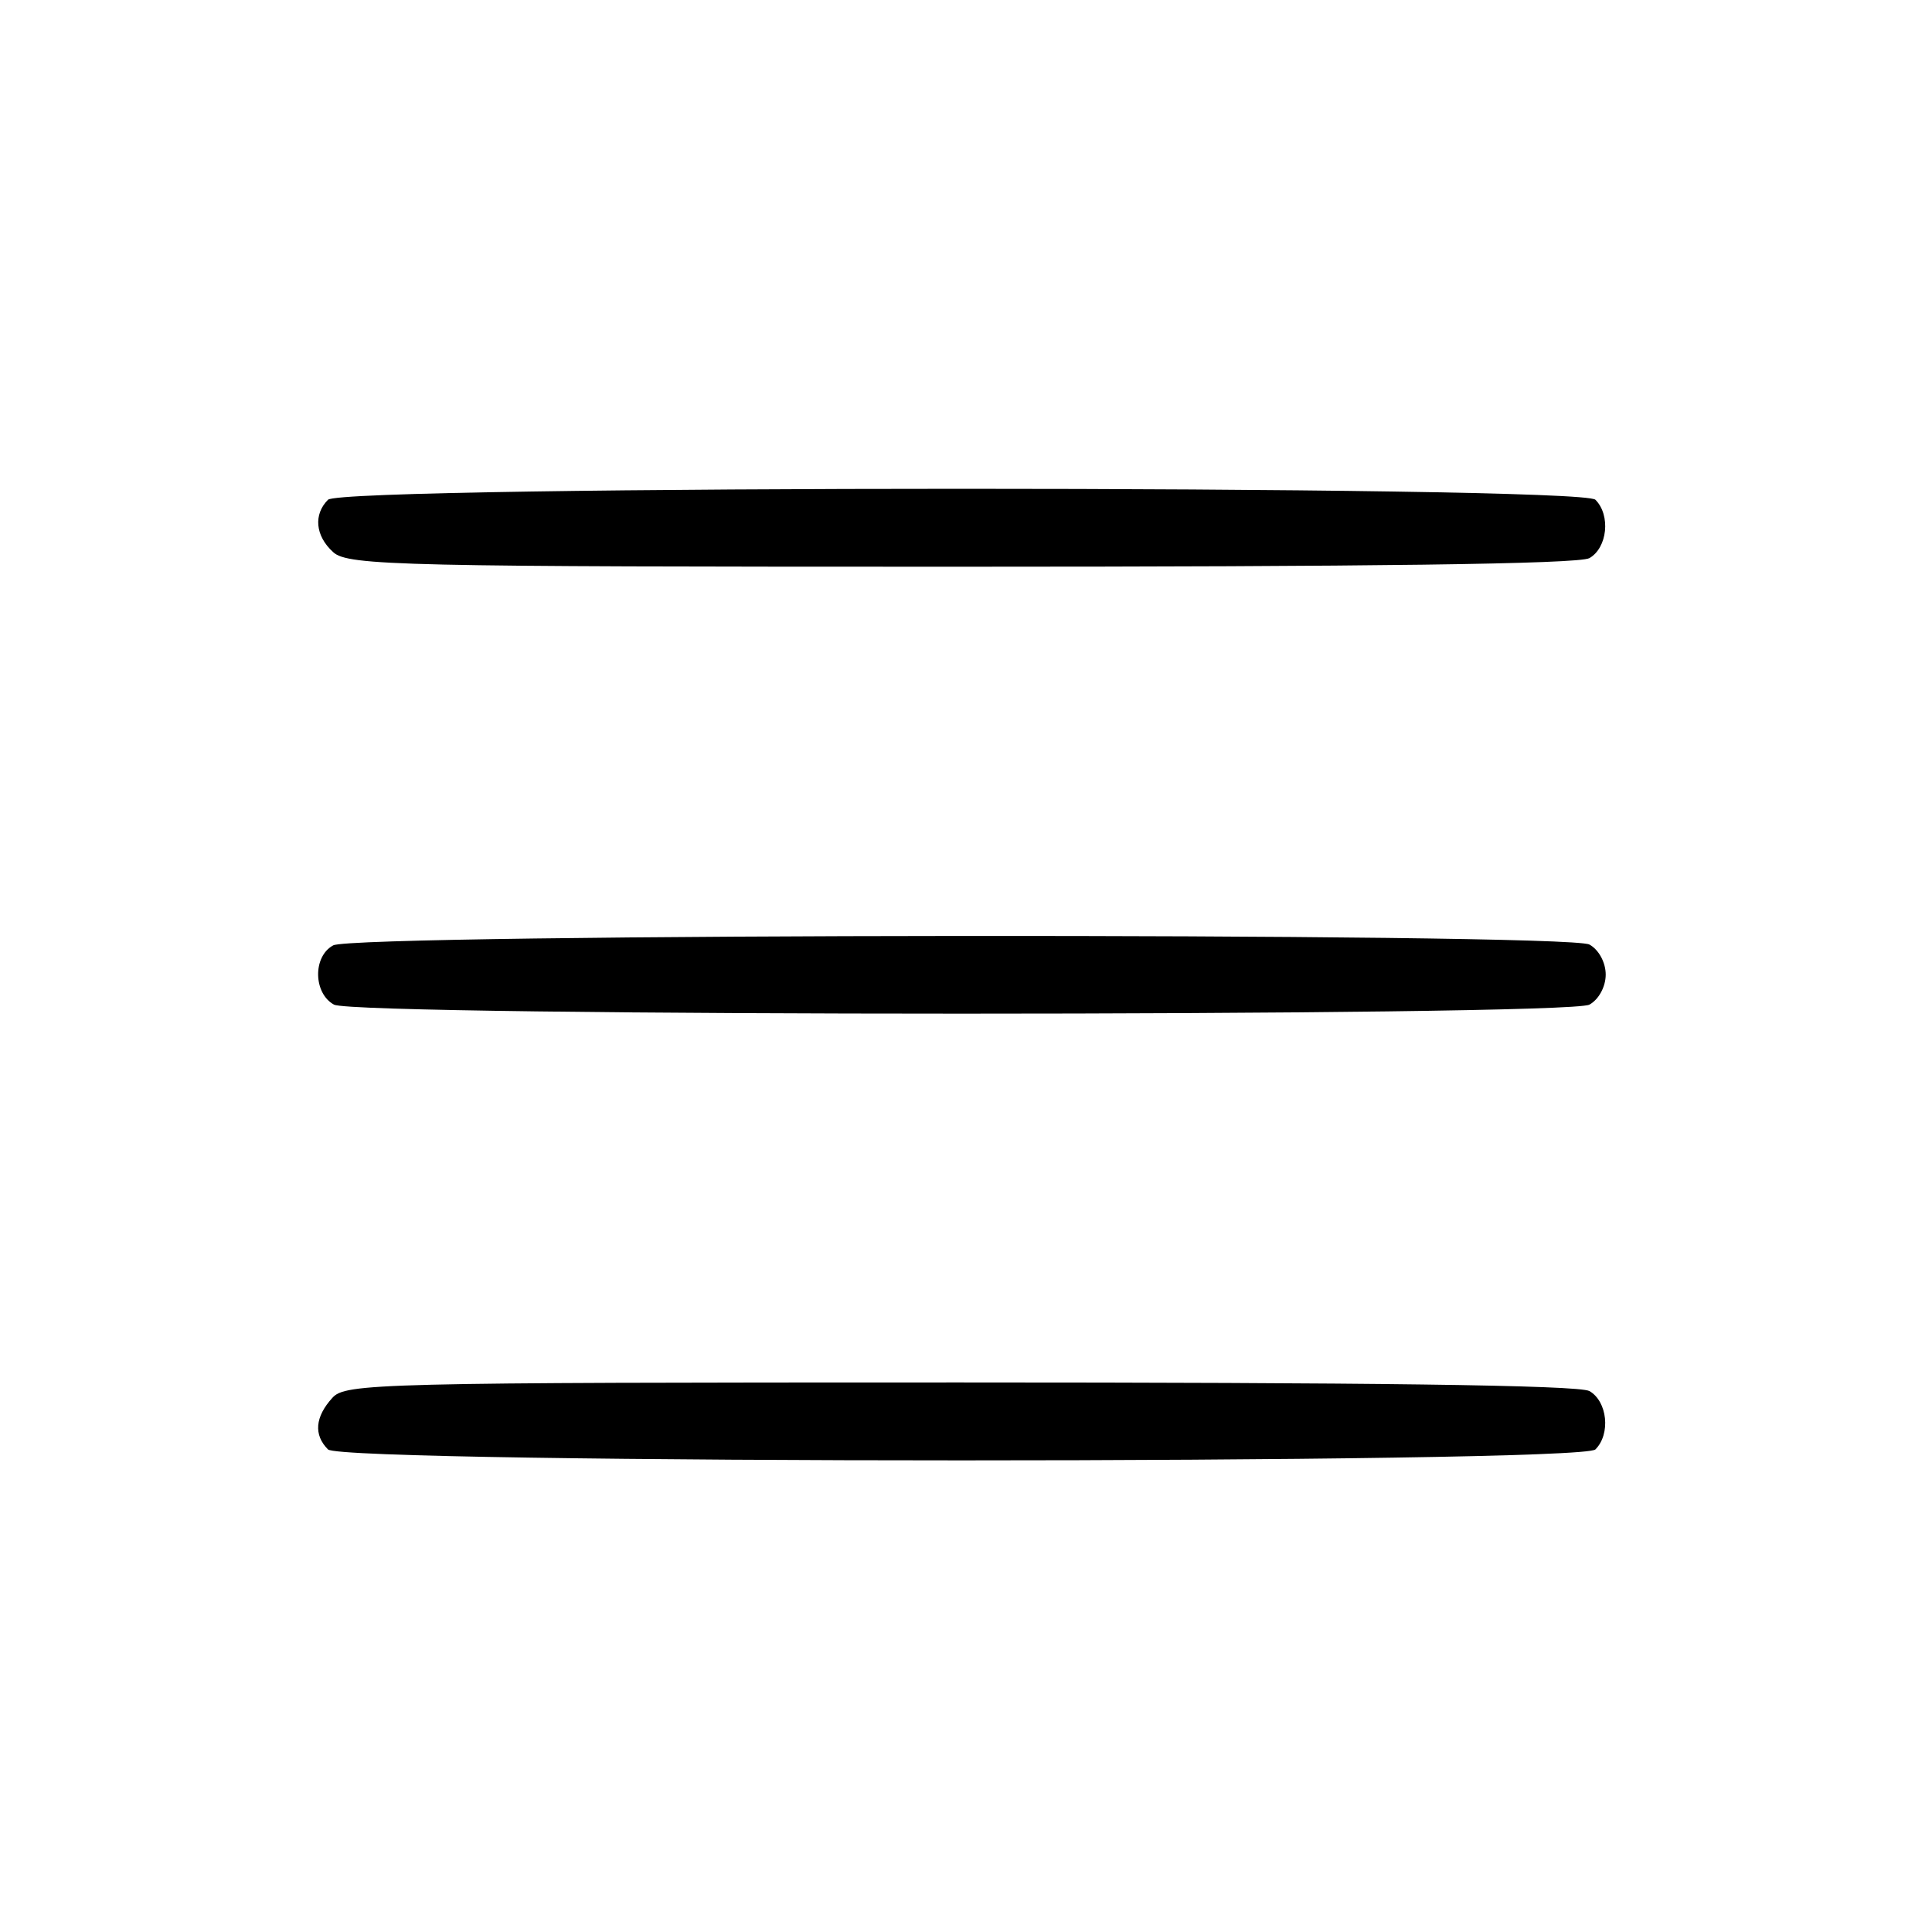 <?xml version="1.0" standalone="no"?>
<!DOCTYPE svg PUBLIC "-//W3C//DTD SVG 20010904//EN"
 "http://www.w3.org/TR/2001/REC-SVG-20010904/DTD/svg10.dtd">
<svg version="1.0" xmlns="http://www.w3.org/2000/svg"
 width="225pt" height="225pt" viewBox="0 0 225 225"
 preserveAspectRatio="xMidYMid meet">

<g transform="translate(0,225) scale(0.1,-0.1)"
fill="#000000" stroke="none">
<path d="M382 1668 c-17 -17 -15 -42 6 -61 17 -16 82 -17 731 -17 472 0 719 3
732 10 21 12 25 50 7 68 -17 17 -1459 17 -1476 0z"/>
<path d="M388 1149 c-24 -13 -23 -56 1 -69 27 -14 1435 -14 1462 0 11 6 19 21
19 35 0 14 -8 29 -19 35 -27 14 -1439 13 -1463 -1z"/>
<path d="M387 622 c-20 -22 -22 -43 -5 -60 17 -17 1459 -17 1476 0 18 18 14
56 -7 68 -13 7 -261 10 -734 10 -679 0 -715 -1 -730 -18z"/>
</g>
</svg>

